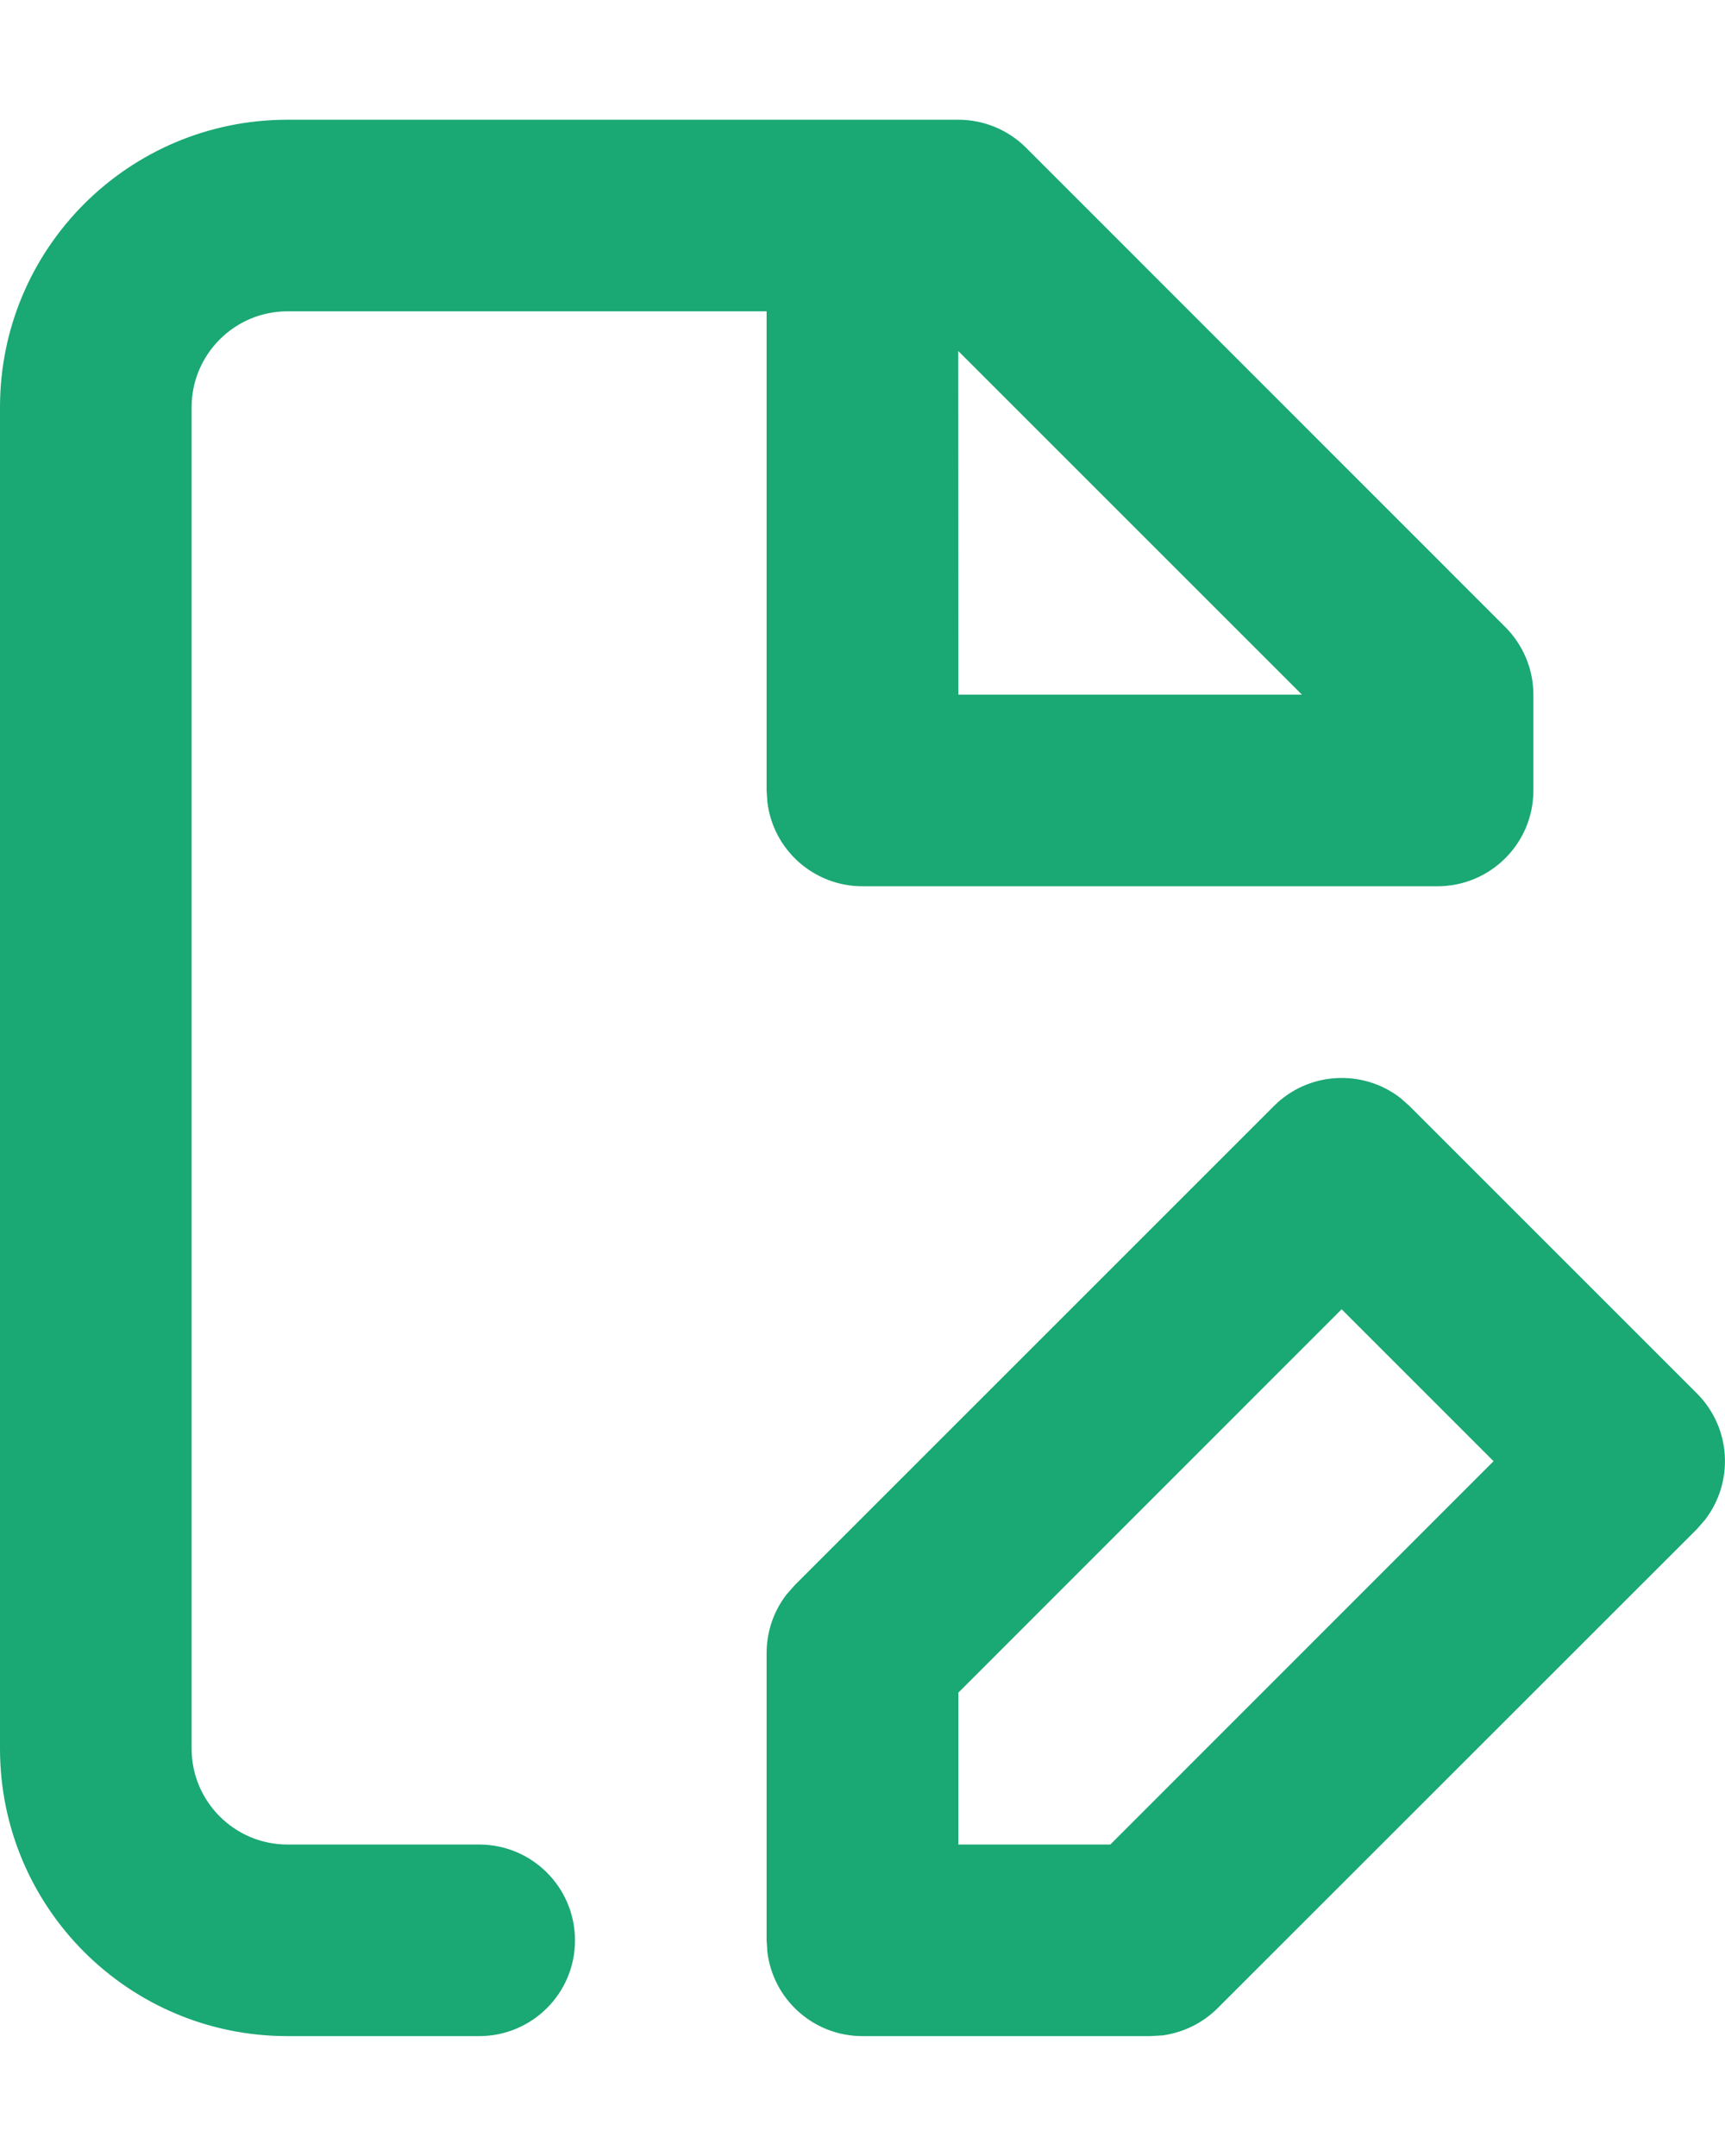 <svg width="12" height="15" viewBox="0 0 12 15" fill="none" xmlns="http://www.w3.org/2000/svg">
<path fill-rule="evenodd" clip-rule="evenodd" d="M6.667 0.833C6.843 0.833 7.013 0.903 7.138 1.028L10.471 4.362C10.596 4.487 10.667 4.656 10.667 4.833V5.5C10.667 5.868 10.368 6.166 10 6.166H6C5.658 6.166 5.376 5.909 5.338 5.577L5.333 5.5L5.333 2.166H2C1.632 2.166 1.333 2.465 1.333 2.833V12.166C1.333 12.534 1.632 12.833 2 12.833H3.333C3.702 12.833 4 13.132 4 13.5C4 13.868 3.702 14.166 3.333 14.166H2C0.895 14.166 0 13.271 0 12.166V2.833C0 1.728 0.895 0.833 2 0.833H6.667ZM8.862 7.695C9.102 7.455 9.48 7.436 9.742 7.639L9.805 7.695L11.805 9.695C12.045 9.935 12.063 10.313 11.86 10.575L11.805 10.638L8.471 13.971C8.367 14.075 8.232 14.141 8.088 14.161L8 14.166H6C5.658 14.166 5.376 13.909 5.338 13.577L5.333 13.5V11.5C5.333 11.352 5.382 11.21 5.471 11.094L5.529 11.028L8.862 7.695ZM9.333 9.109L6.667 11.776V12.833H7.724L10.39 10.166L9.333 9.109ZM6.666 2.442L6.667 4.833H9.057L6.666 2.442Z" fill="#1AA874"/>
</svg>
